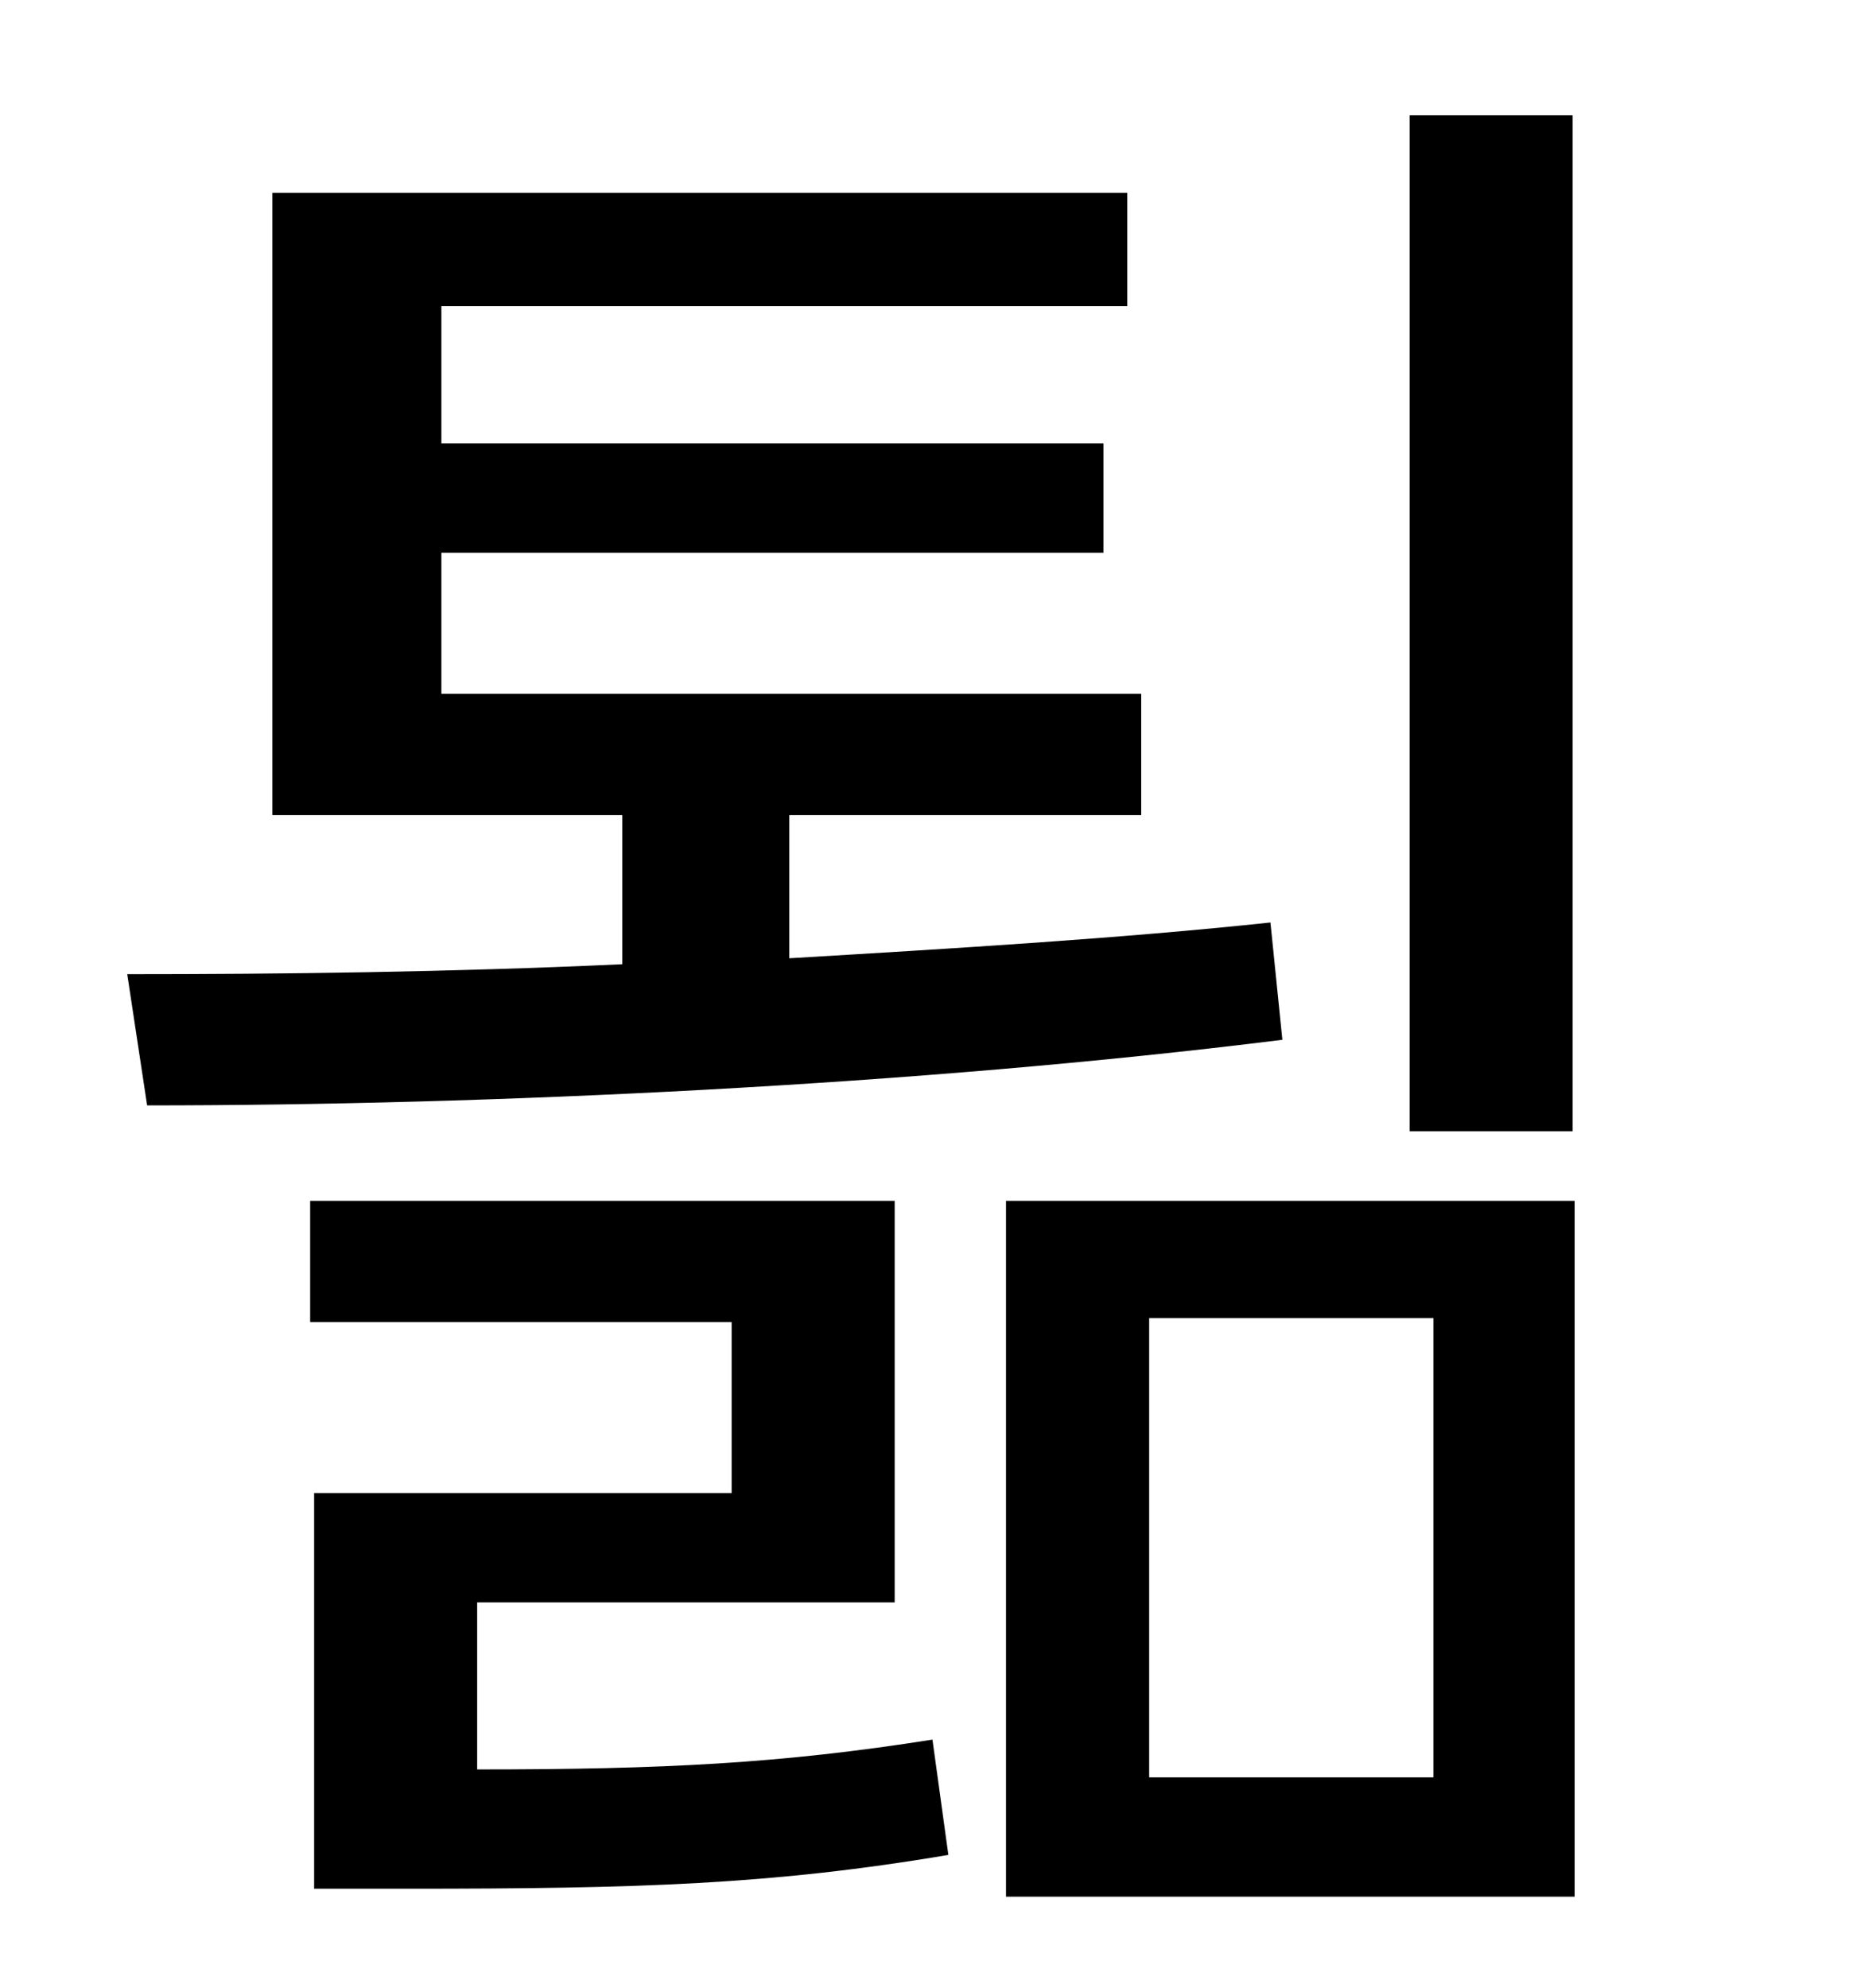<?xml version="1.0" standalone="no"?>
<!DOCTYPE svg PUBLIC "-//W3C//DTD SVG 1.1//EN" "http://www.w3.org/Graphics/SVG/1.1/DTD/svg11.dtd" >
<svg xmlns="http://www.w3.org/2000/svg" xmlns:xlink="http://www.w3.org/1999/xlink" version="1.1" viewBox="-10 0 930 1000">
   <path fill="currentColor"
d="M781 58v511h-82v-511h82zM629 464l6 59c-184 23 -400 33 -571 33l-10 -66c77 0 162 -1 249 -5v-75h-176v-313h430v57h-345v69h333v55h-333v71h352v61h-177v72c84 -5 167 -10 242 -18zM230 806v84c94 0 153 -3 229 -15l8 58c-89 15 -156 17 -272 17h-47v-199h210v-86h-212
v-61h294v202h-210zM711 894v-231h-143v231h143zM496 604h286v350h-286v-350z" />
</svg>
